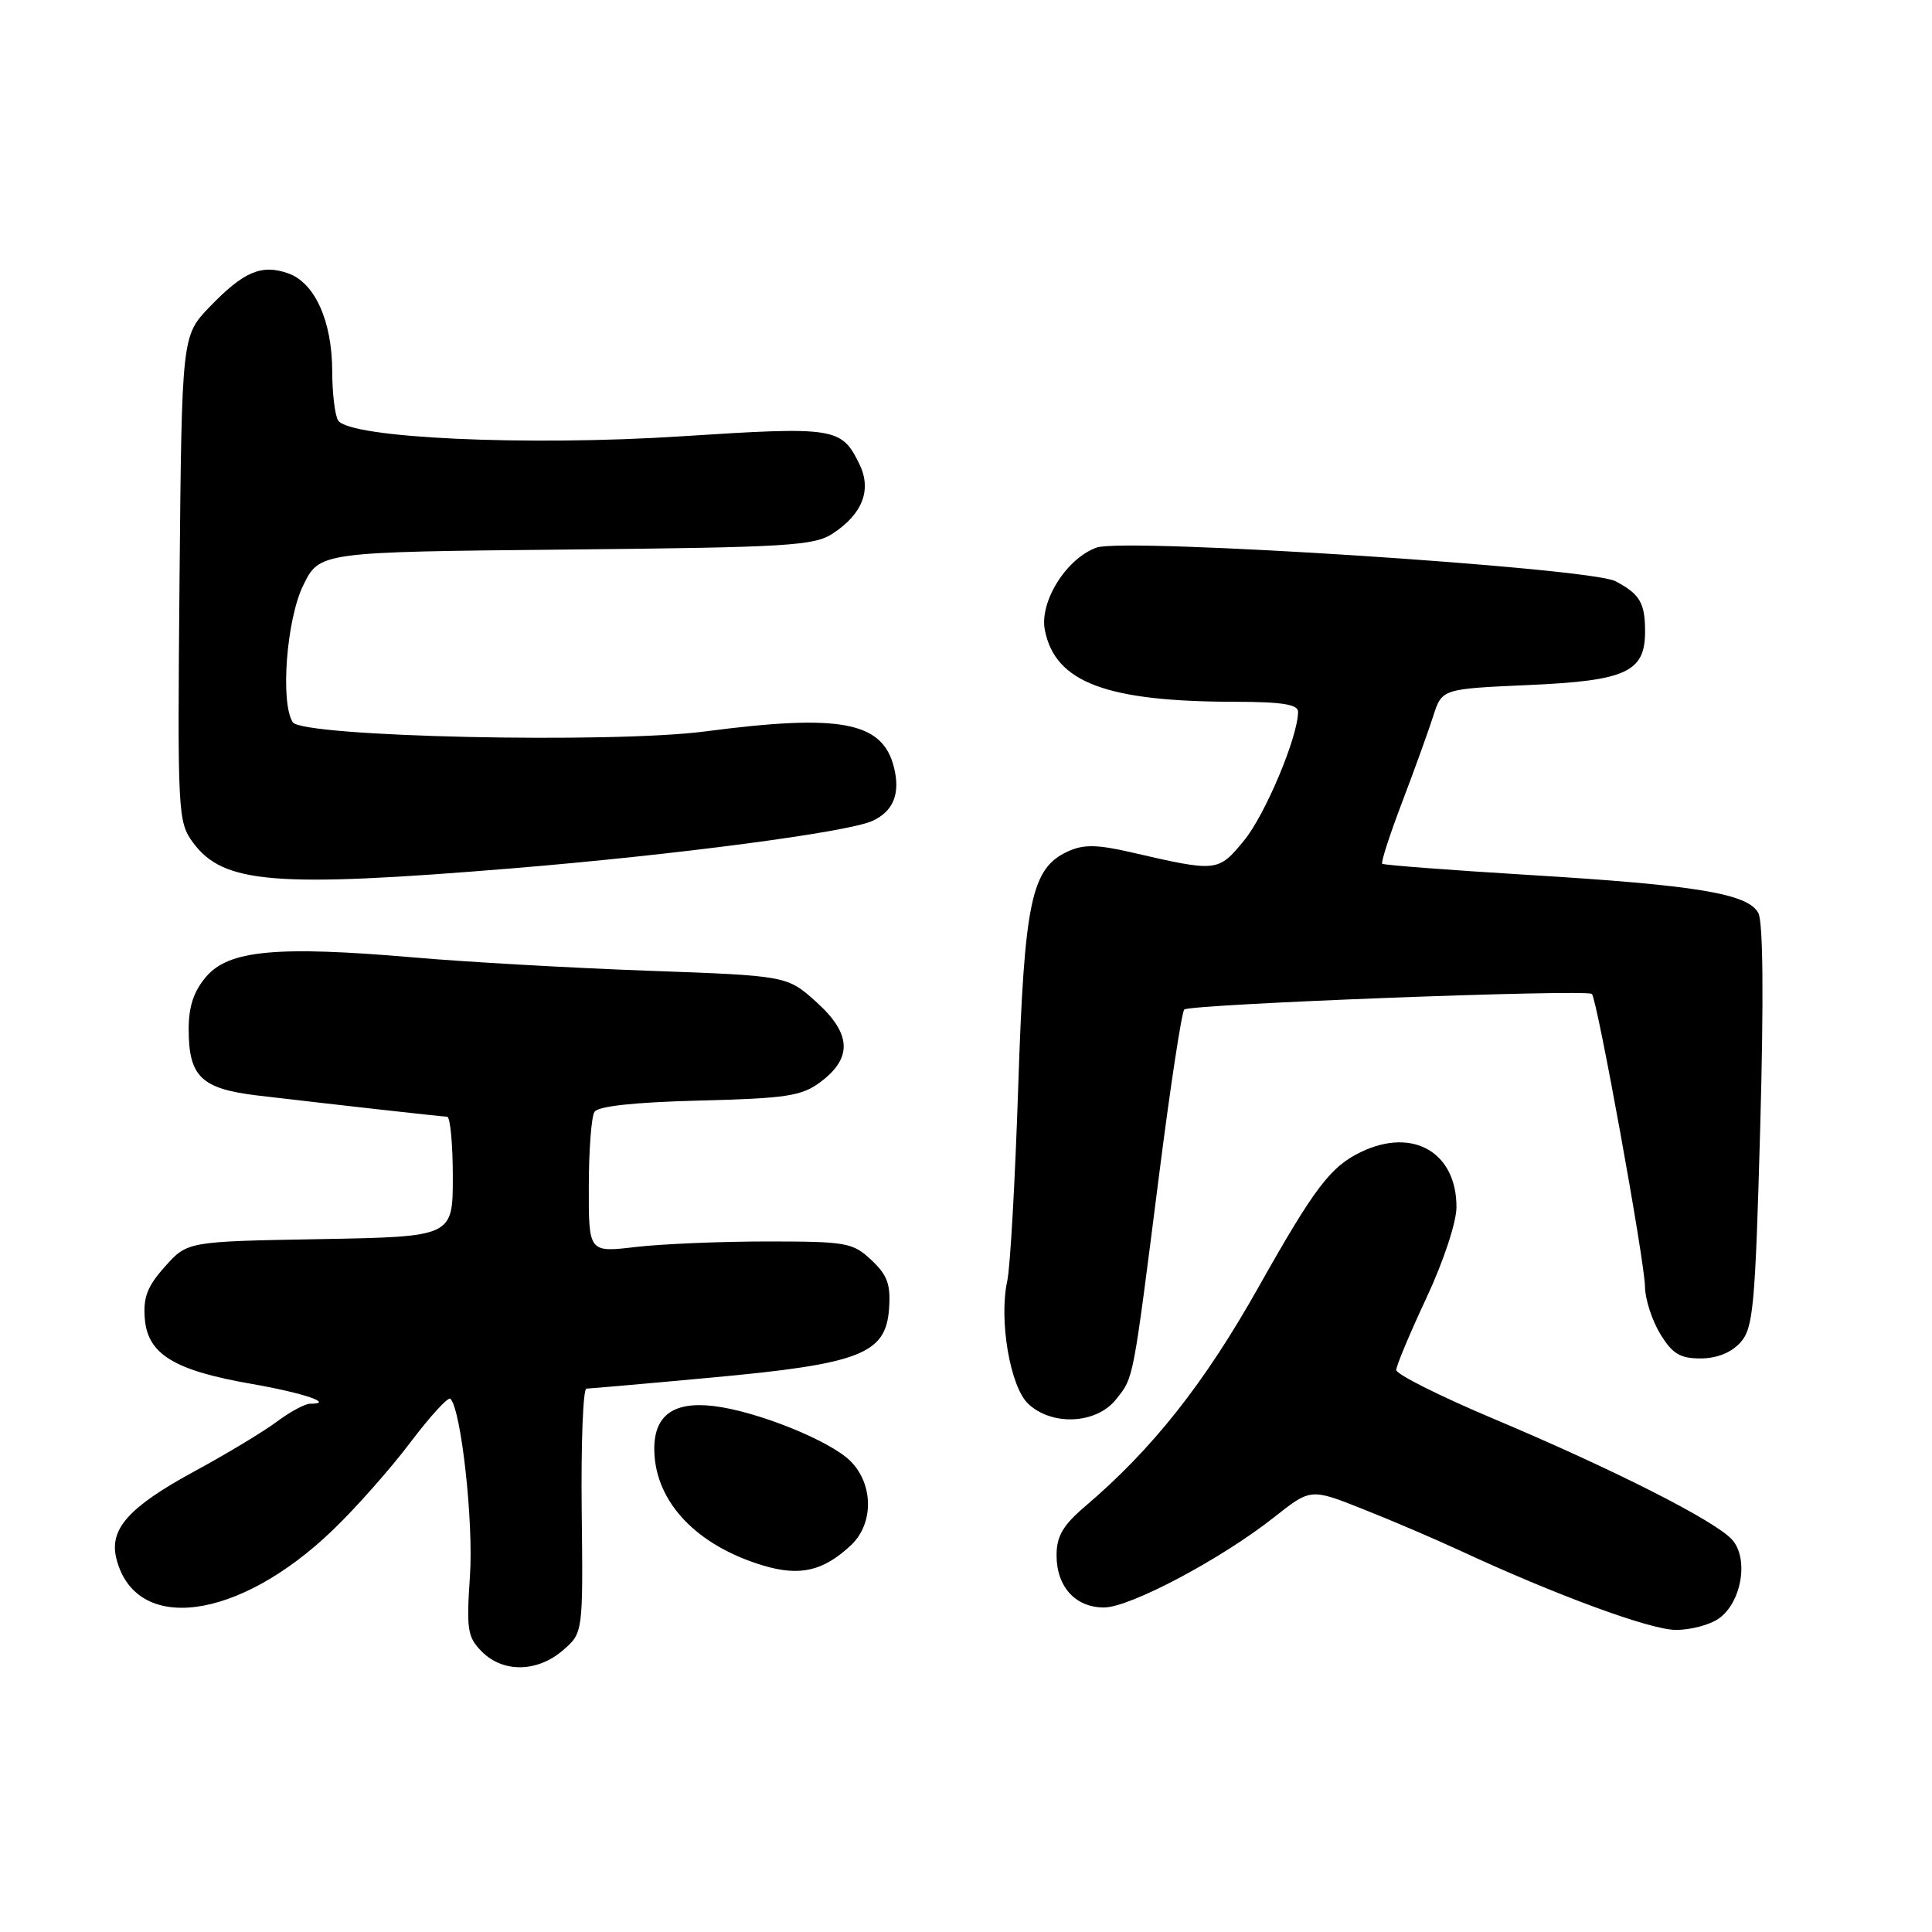 <?xml version="1.0" encoding="UTF-8" standalone="no"?>
<!DOCTYPE svg PUBLIC "-//W3C//DTD SVG 1.1//EN" "http://www.w3.org/Graphics/SVG/1.1/DTD/svg11.dtd" >
<svg xmlns="http://www.w3.org/2000/svg" xmlns:xlink="http://www.w3.org/1999/xlink" version="1.1" viewBox="0 0 256 256">
 <g >
 <path fill="currentColor"
d=" M 74.57 218.69 C 77.26 216.38 77.26 216.38 77.08 200.19 C 76.98 191.29 77.26 184.00 77.70 184.00 C 78.14 183.99 85.63 183.34 94.34 182.53 C 113.94 180.73 117.36 179.41 117.80 173.47 C 118.04 170.19 117.60 168.98 115.47 166.97 C 113.00 164.65 112.17 164.50 101.67 164.50 C 95.53 164.50 87.69 164.83 84.25 165.23 C 78.00 165.97 78.00 165.97 78.02 157.23 C 78.02 152.43 78.36 147.98 78.77 147.33 C 79.26 146.57 84.08 146.05 92.69 145.83 C 104.19 145.54 106.22 145.23 108.68 143.40 C 112.98 140.20 112.83 136.99 108.21 132.81 C 104.31 129.29 104.31 129.29 85.91 128.63 C 75.78 128.26 61.76 127.47 54.75 126.86 C 36.78 125.31 30.34 125.90 27.35 129.38 C 25.68 131.32 25.00 133.34 25.00 136.36 C 25.00 142.67 26.67 144.27 34.13 145.16 C 44.04 146.33 58.42 147.94 59.25 147.97 C 59.66 147.99 60.00 151.57 60.00 155.94 C 60.00 163.87 60.00 163.87 42.42 164.19 C 24.83 164.50 24.83 164.50 21.86 167.83 C 19.51 170.45 18.95 171.92 19.19 174.78 C 19.59 179.47 23.12 181.60 33.43 183.39 C 40.23 184.58 44.42 186.00 41.10 186.00 C 40.42 186.00 38.43 187.07 36.68 188.38 C 34.93 189.69 29.99 192.67 25.69 195.00 C 17.05 199.70 14.44 202.63 15.42 206.52 C 17.94 216.56 31.59 214.77 44.09 202.75 C 47.10 199.86 51.72 194.65 54.35 191.16 C 56.99 187.67 59.38 185.05 59.68 185.34 C 61.11 186.78 62.76 201.70 62.27 208.82 C 61.79 215.97 61.94 216.94 63.87 218.87 C 66.67 221.67 71.20 221.59 74.57 218.69 Z  M 227.74 214.47 C 230.78 212.34 231.76 206.50 229.50 204.00 C 227.23 201.49 213.71 194.65 197.75 187.93 C 190.74 184.97 185.00 182.09 185.01 181.53 C 185.02 180.96 186.81 176.68 189.00 172.00 C 191.26 167.18 192.98 161.97 192.99 159.97 C 193.01 152.72 187.27 149.36 180.41 152.61 C 176.32 154.55 174.21 157.33 166.79 170.50 C 159.57 183.34 152.72 192.00 143.72 199.66 C 140.84 202.12 140.00 203.56 140.00 206.09 C 140.00 210.25 142.50 213.00 146.28 213.00 C 149.72 213.00 161.81 206.59 168.83 201.04 C 173.67 197.21 173.67 197.21 180.59 199.96 C 184.39 201.46 190.20 203.95 193.50 205.48 C 206.19 211.37 218.64 215.95 222.03 215.97 C 223.97 215.99 226.54 215.31 227.74 214.47 Z  M 112.75 204.76 C 115.79 201.91 115.76 196.67 112.69 193.60 C 109.97 190.88 100.20 186.96 94.50 186.30 C 89.11 185.68 86.57 187.64 86.70 192.31 C 86.89 199.11 92.37 204.83 101.19 207.46 C 106.02 208.89 109.10 208.17 112.75 204.76 Z  M 147.90 185.40 C 150.24 182.43 150.06 183.38 153.61 155.50 C 155.08 143.95 156.57 134.17 156.92 133.77 C 157.54 133.06 210.07 131.05 210.93 131.70 C 211.59 132.20 217.94 167.13 217.97 170.50 C 217.99 172.15 218.90 174.96 219.99 176.75 C 221.59 179.38 222.61 180.00 225.33 180.00 C 227.48 180.00 229.38 179.24 230.60 177.90 C 232.32 175.99 232.57 173.34 233.24 149.31 C 233.71 132.37 233.62 122.16 232.99 120.98 C 231.61 118.41 224.88 117.29 202.50 115.93 C 192.05 115.29 183.34 114.63 183.15 114.45 C 182.96 114.28 184.14 110.62 185.78 106.32 C 187.42 102.02 189.27 96.87 189.91 94.89 C 191.06 91.28 191.06 91.28 202.56 90.77 C 215.53 90.20 218.01 89.04 217.98 83.60 C 217.97 79.87 217.27 78.70 214.05 77.01 C 210.65 75.22 149.11 71.23 145.33 72.55 C 141.32 73.96 137.70 79.73 138.45 83.50 C 139.83 90.44 146.61 92.98 163.75 92.99 C 169.87 93.00 172.00 93.34 172.00 94.31 C 172.00 97.60 167.65 107.97 164.83 111.39 C 161.39 115.56 161.30 115.57 149.82 112.92 C 145.37 111.90 143.57 111.87 141.52 112.81 C 136.65 115.03 135.73 119.39 134.92 144.00 C 134.51 156.38 133.86 167.95 133.47 169.72 C 132.33 174.91 133.85 183.78 136.26 186.03 C 139.45 189.00 145.32 188.68 147.90 185.40 Z  M 68.00 115.05 C 89.49 113.28 112.30 110.28 115.59 108.78 C 118.38 107.51 119.33 105.15 118.45 101.66 C 116.94 95.62 111.37 94.57 93.50 96.91 C 81.07 98.55 40.03 97.64 38.79 95.70 C 37.13 93.09 37.96 82.13 40.16 77.60 C 42.33 73.14 42.33 73.14 74.96 72.82 C 104.39 72.53 107.86 72.32 110.34 70.70 C 114.32 68.09 115.54 64.88 113.86 61.46 C 111.49 56.63 110.63 56.50 90.32 57.81 C 69.84 59.14 46.29 58.05 44.80 55.71 C 44.38 55.04 44.02 52.09 44.02 49.15 C 44.00 42.51 41.70 37.44 38.16 36.21 C 34.65 34.98 32.28 35.99 27.79 40.65 C 24.09 44.50 24.09 44.50 23.79 76.66 C 23.51 107.97 23.56 108.90 25.59 111.66 C 29.61 117.10 36.38 117.65 68.00 115.05 Z "/>
</g>
</svg>